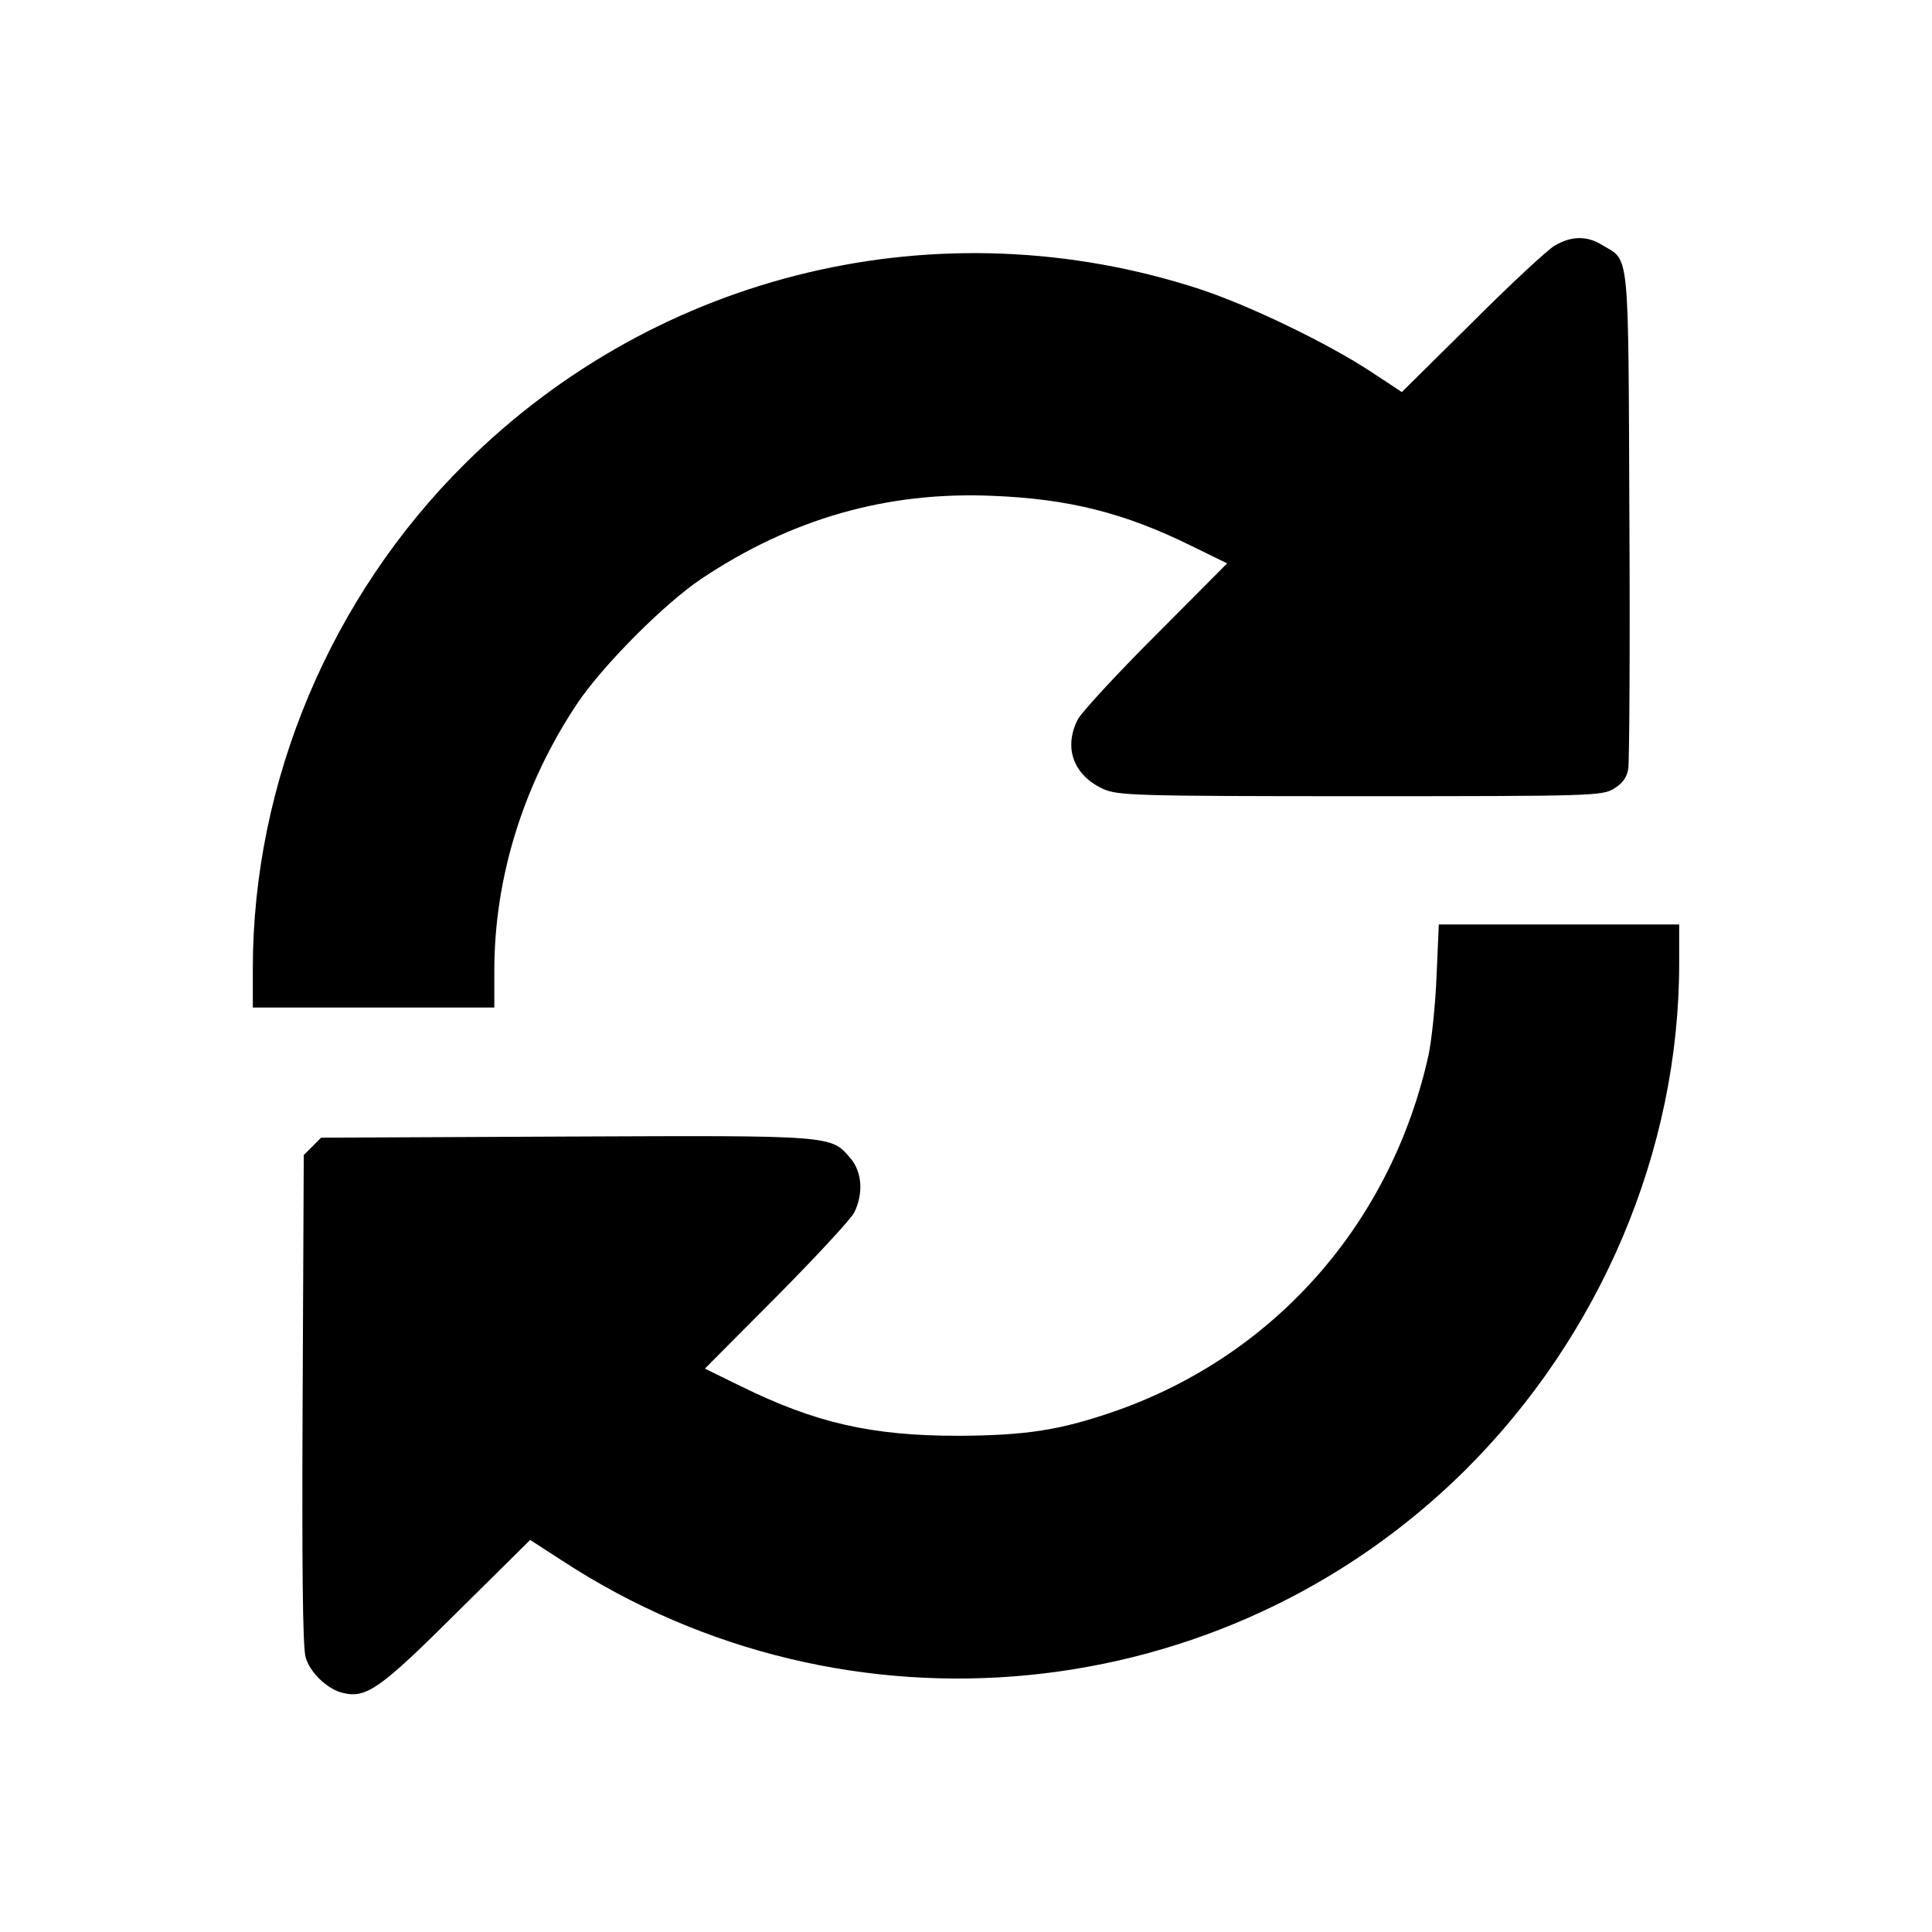 <?xml version="1.0" standalone="no"?>
<!DOCTYPE svg PUBLIC "-//W3C//DTD SVG 20010904//EN"
 "http://www.w3.org/TR/2001/REC-SVG-20010904/DTD/svg10.dtd">
<svg version="1.0" xmlns="http://www.w3.org/2000/svg"
 width="512pt" height="512pt" viewBox="0 0 512 512"
 preserveAspectRatio="xMidYMid meet">
<g transform="translate(0,512) scale(0.1,-0.1)"
fill="#000000" stroke="none">
<path d="M4120 4469 c-19 -11 -118 -103 -220 -205 l-185 -183 -85 56 c-113 74
-320 174 -451 217 -687 224 -1435 46 -1947 -463 -356 -353 -562 -843 -562
-1338 l0 -103 320 0 320 0 0 98 c0 246 77 494 220 708 67 100 232 266 330 331
237 158 490 231 770 219 202 -8 350 -45 528 -133 l94 -46 -190 -191 c-105
-105 -197 -205 -206 -223 -38 -75 -11 -148 68 -184 39 -17 80 -19 681 -19 617
0 641 1 672 20 22 13 34 29 38 52 3 18 5 321 3 673 -3 713 1 672 -71 715 -41
26 -83 25 -127 -1z"/>
<path d="M3807 2533 c-3 -76 -13 -169 -21 -208 -98 -444 -405 -794 -826 -943
-149 -52 -238 -66 -420 -67 -231 0 -379 34 -578 132 l-94 46 190 191 c104 105
197 205 206 223 24 49 21 106 -9 142 -53 63 -43 62 -757 59 l-647 -3 -23 -23
-23 -23 -3 -647 c-2 -438 0 -659 8 -684 11 -40 57 -84 97 -94 63 -16 99 9 303
212 l195 193 85 -55 c754 -493 1752 -394 2391 238 360 357 569 849 569 1344
l0 104 -319 0 -318 0 -6 -137z"/>
</g>
</svg>
